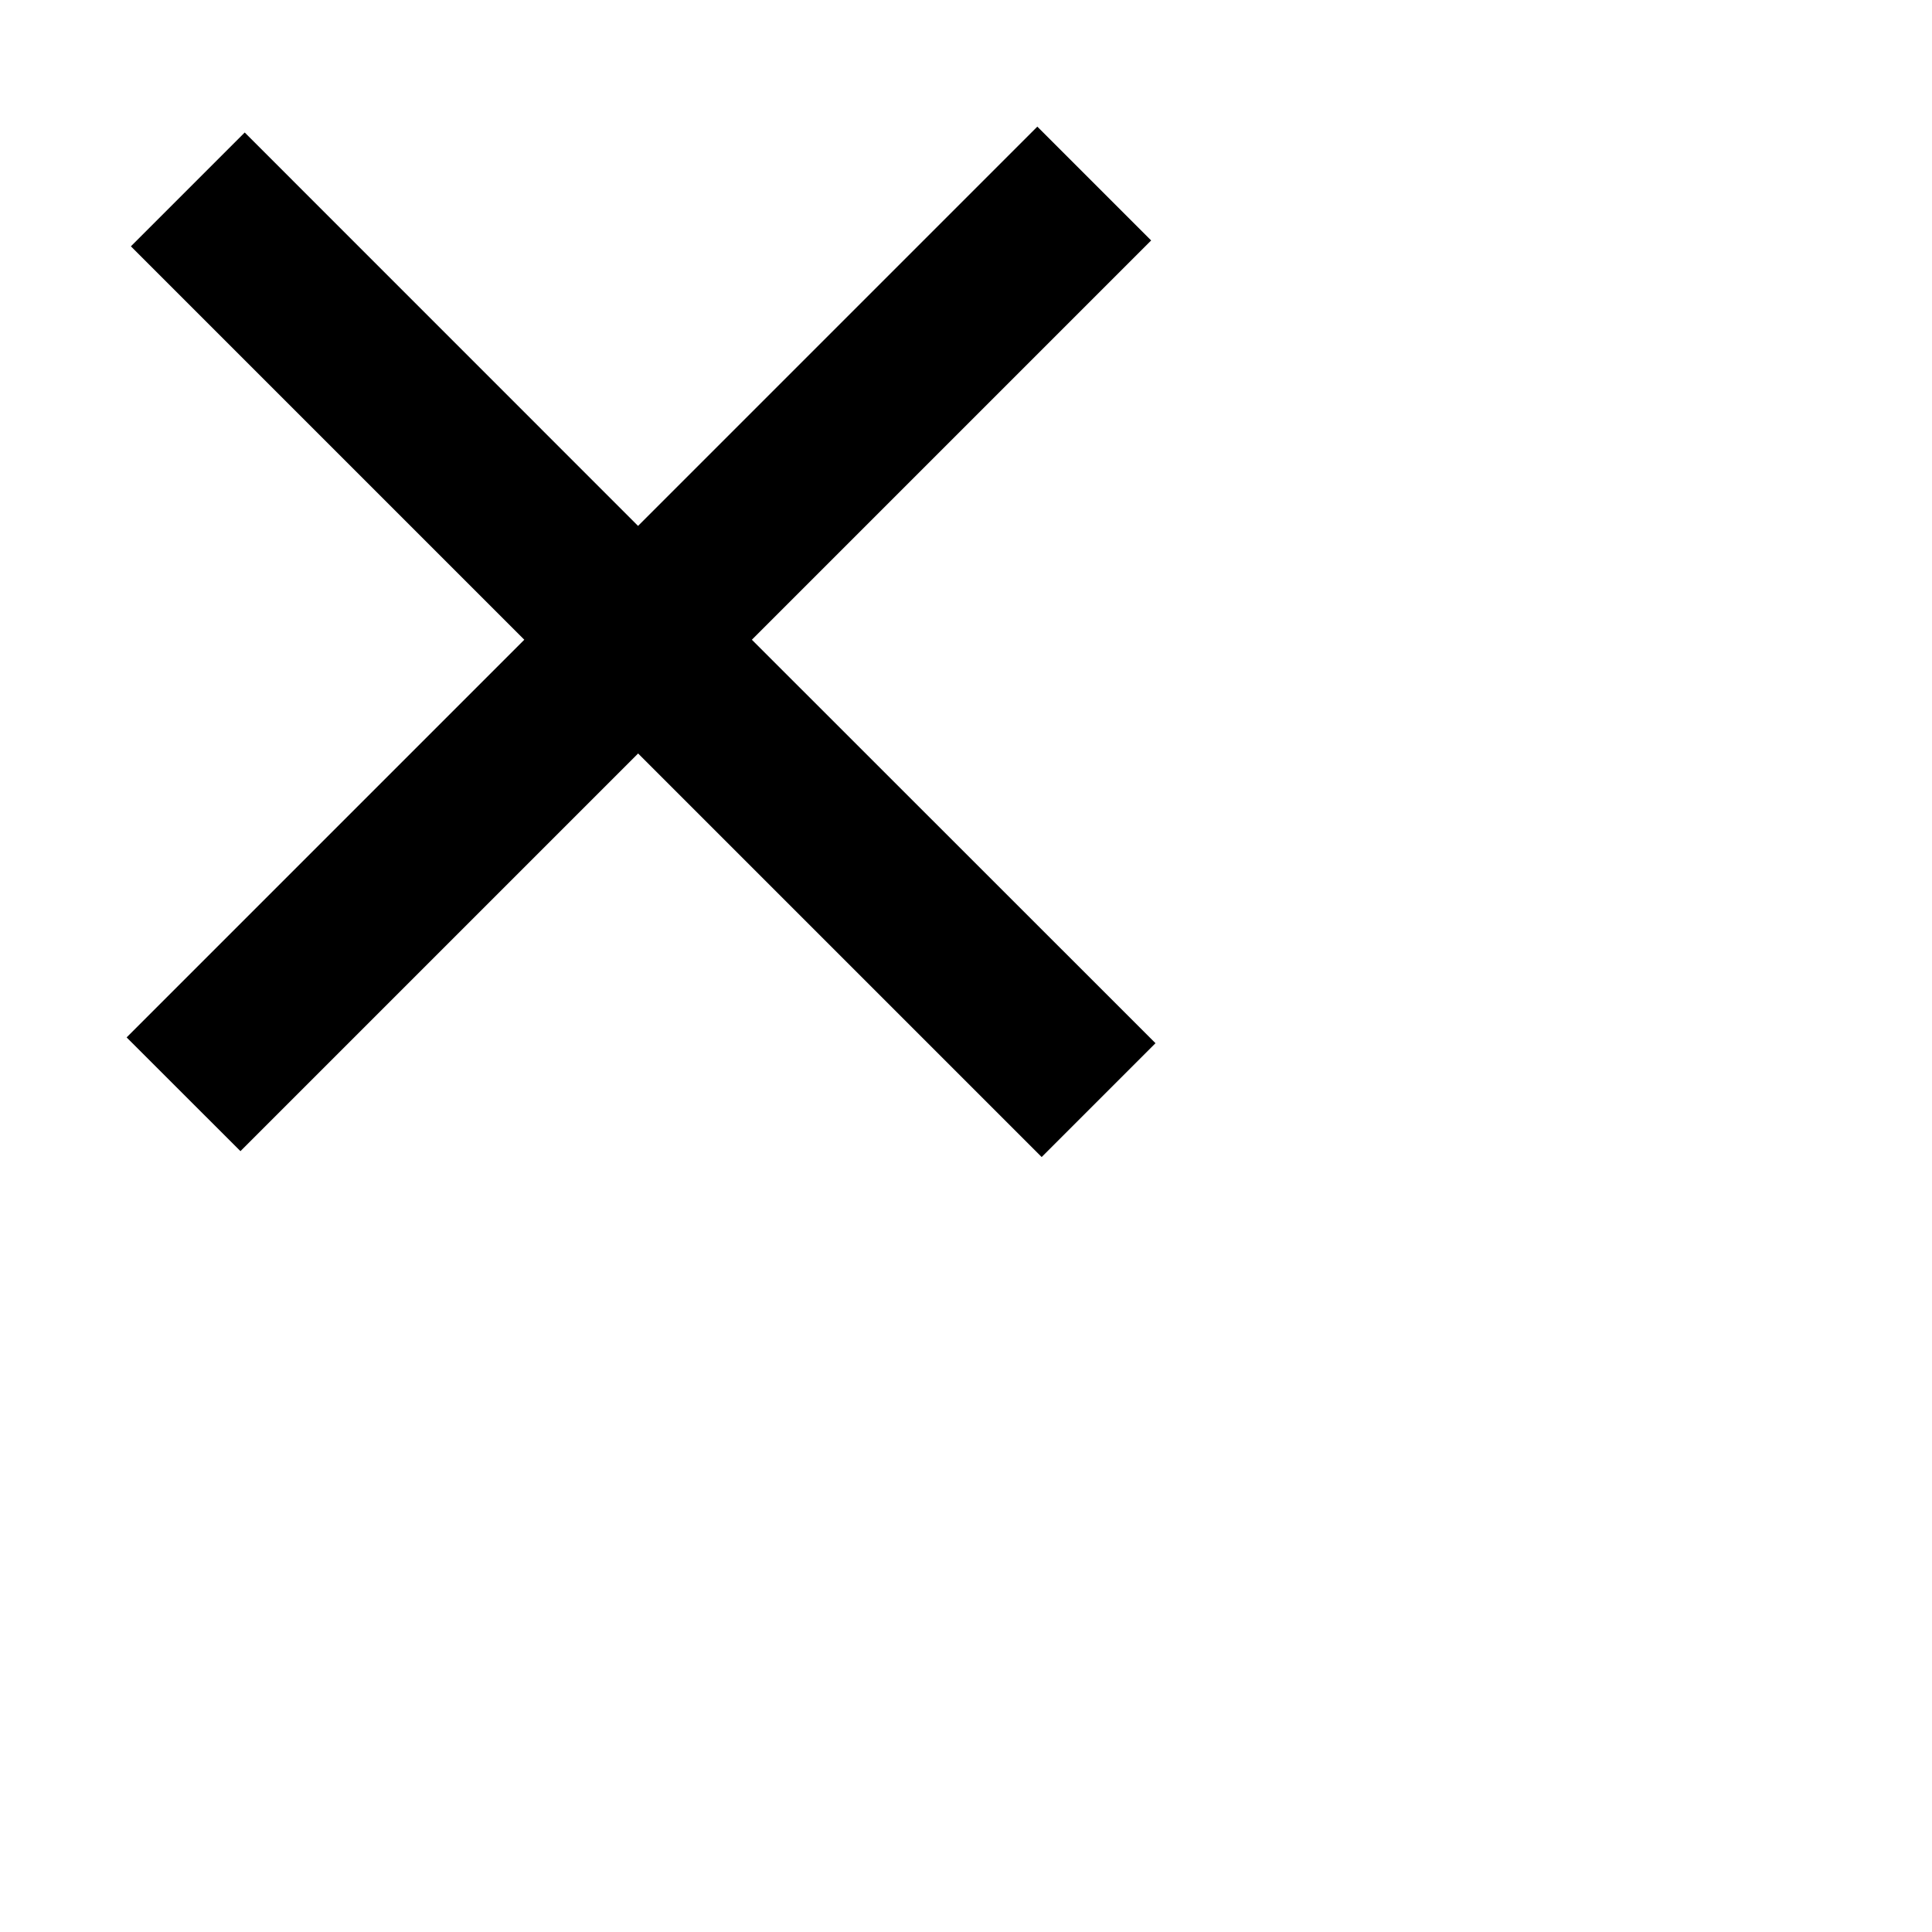 <svg xmlns="http://www.w3.org/2000/svg" viewBox="0 0 24 24"><path fill="currentColor" fill-rule="evenodd" d="M6.513 7.947l-4.94 4.94L2.987 14.3l4.94-4.94 5.013 5.013 1.414-1.414L9.34 7.947l4.96-4.96-1.414-1.414-4.96 4.96L3.04 1.646 1.626 3.06l4.887 4.887z"/></svg>